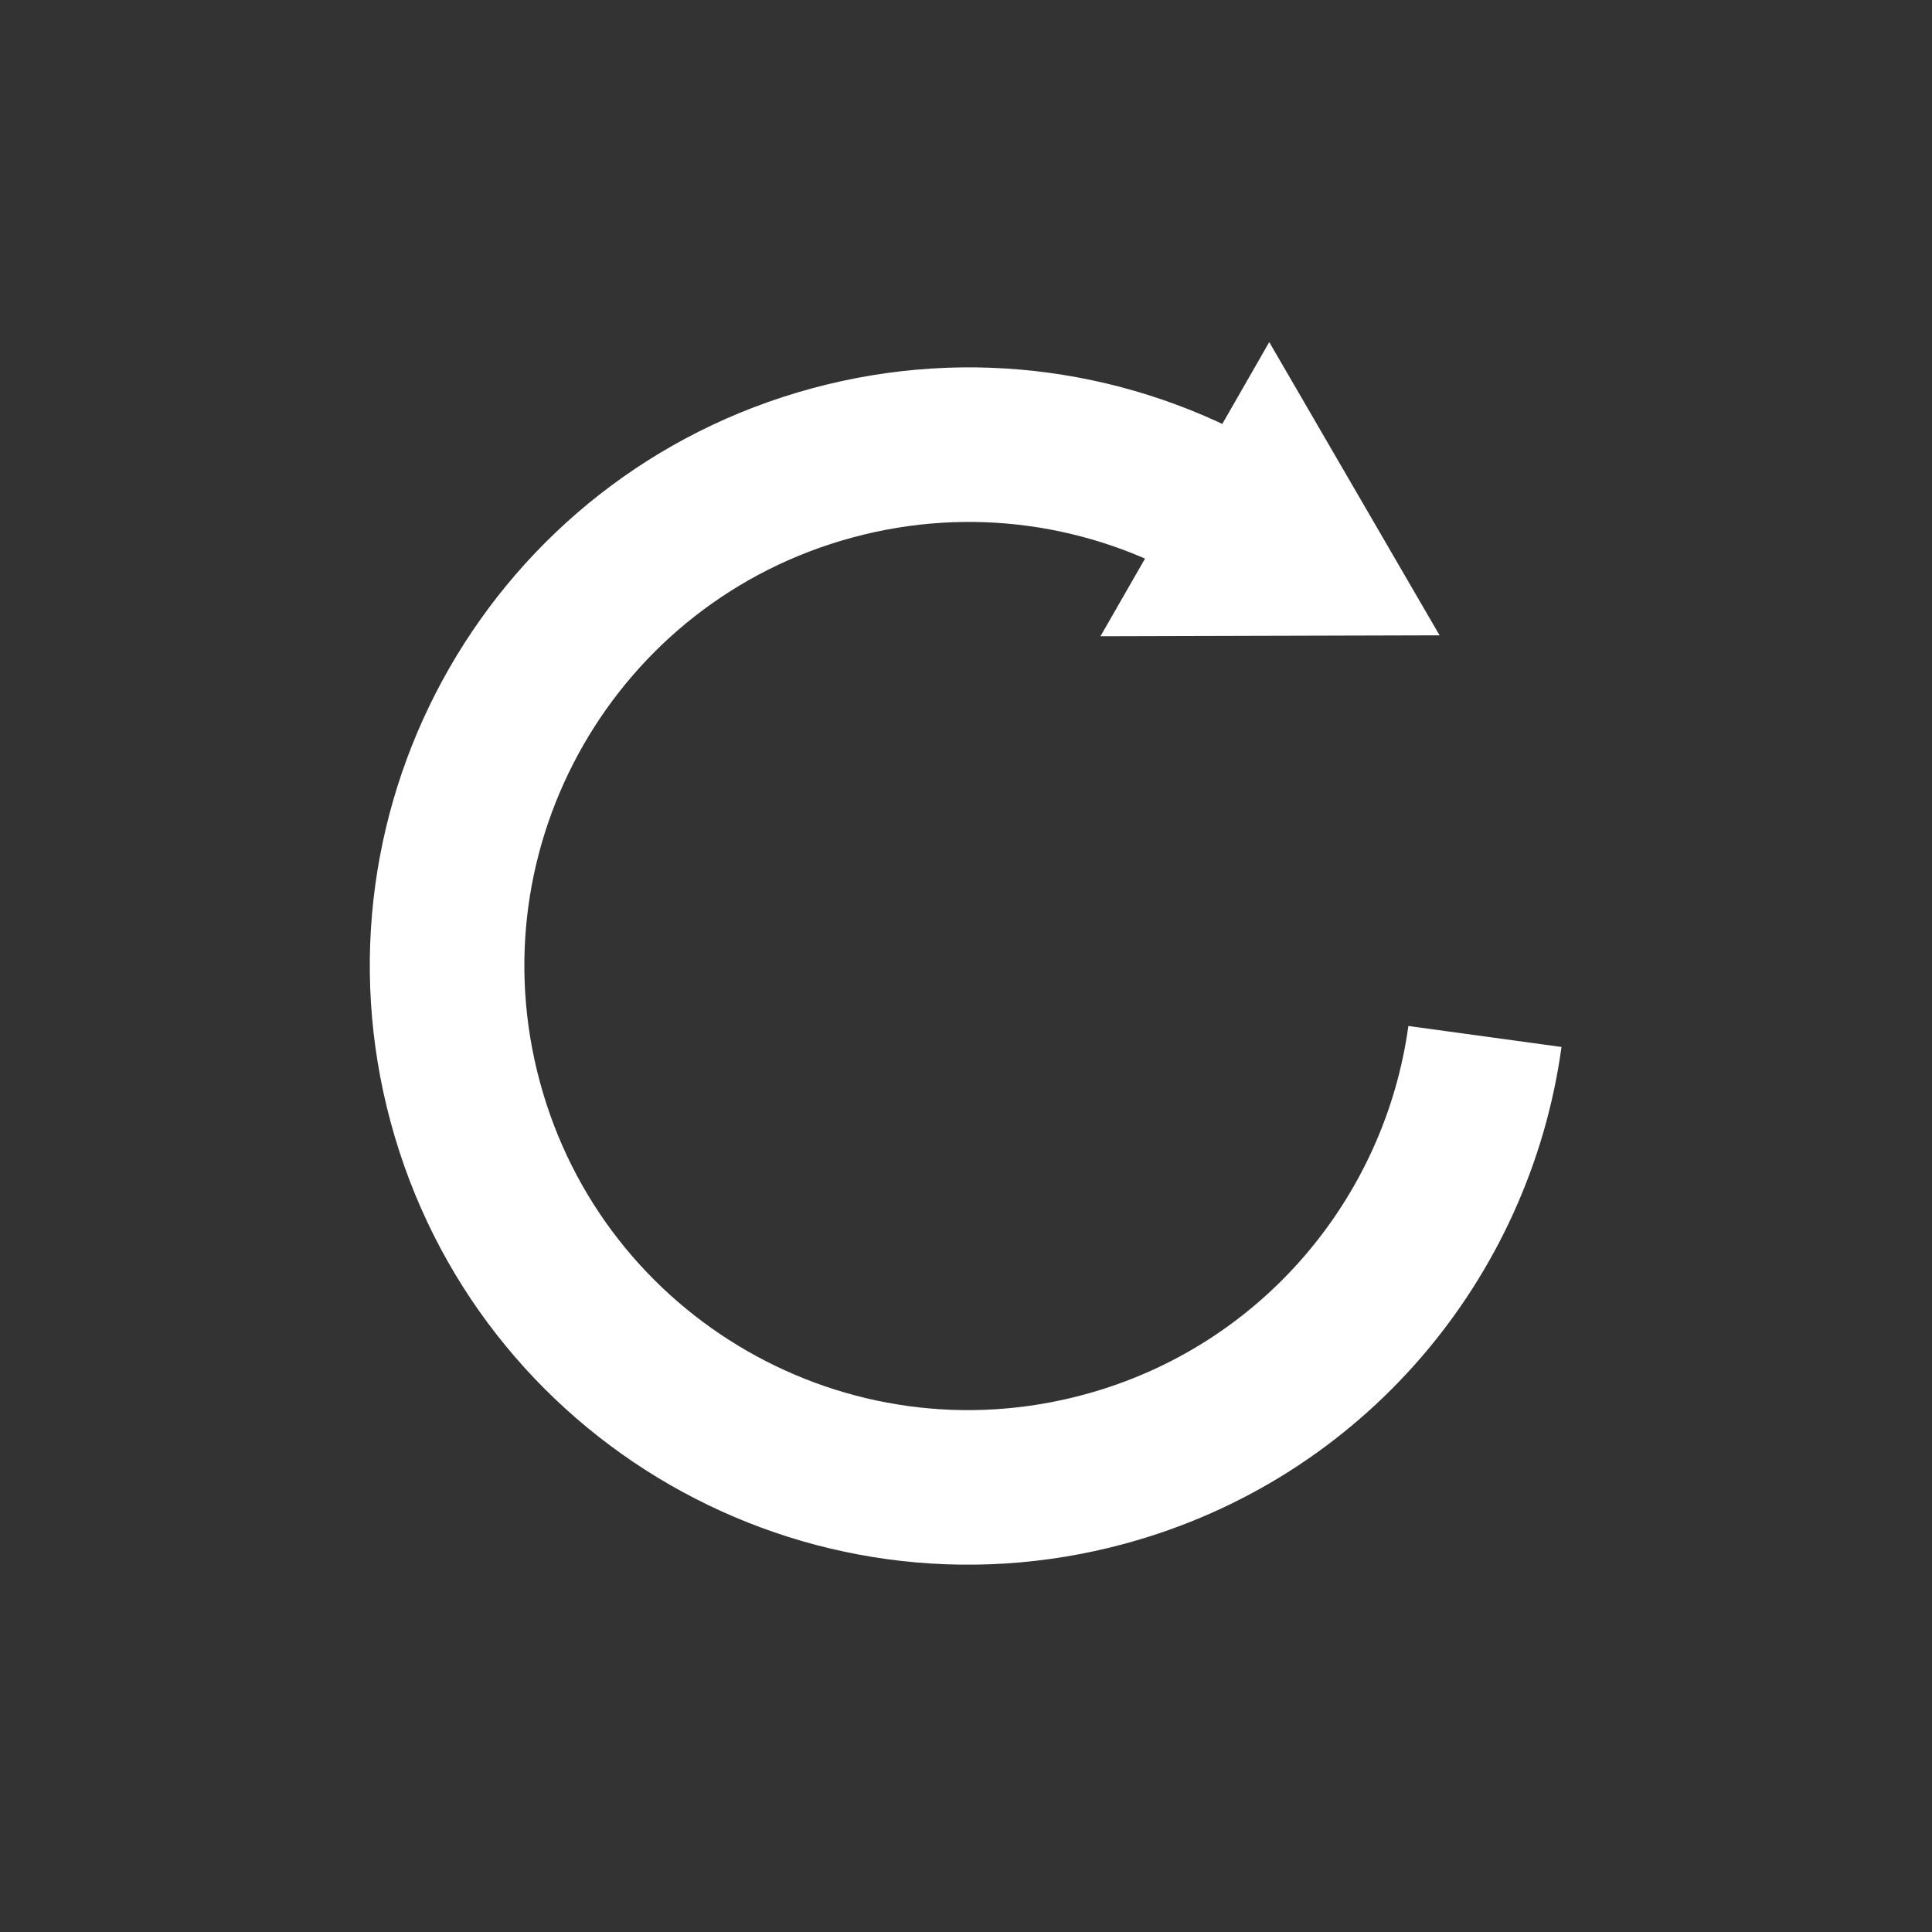 <?xml version="1.0" encoding="utf-8"?>
<!-- Generator: Adobe Illustrator 16.0.1, SVG Export Plug-In . SVG Version: 6.00 Build 0)  -->
<!DOCTYPE svg PUBLIC "-//W3C//DTD SVG 1.1//EN" "http://www.w3.org/Graphics/SVG/1.1/DTD/svg11.dtd">
<svg version="1.1" xmlns="http://www.w3.org/2000/svg" xmlns:xlink="http://www.w3.org/1999/xlink" x="0px" y="0px" width="25px"
	 height="25px" viewBox="0 0 25 25" enable-background="new 0 0 25 25" xml:space="preserve">
<rect x="0" y="0" width="25" height="25" fill="#333333" stroke="none"/>
<g id="reload-icon">
	<g>
		<g>
			<path fill="none" stroke="#FFFFFF" stroke-width="2" stroke-miterlimit="10" d="M19.215,13.412
				c-0.357,2.604-2.229,4.869-4.924,5.599c-3.596,0.974-7.299-1.155-8.27-4.749C5.048,10.666,7.173,6.963,10.77,5.99
				c1.797-0.487,3.623-0.199,5.119,0.659"/>
			<g>
				<polygon fill="#FFFFFF" points="14.24,8.233 18.628,8.221 16.424,4.427 				"/>
			</g>
		</g>
	</g>
</g>
<g id="menu-icon">
</g>
<g id="close-icon">
</g>
<g id="add-icon">
</g>
<g id="edit-icon">
</g>
<g id="file-icon">
</g>
</svg>
